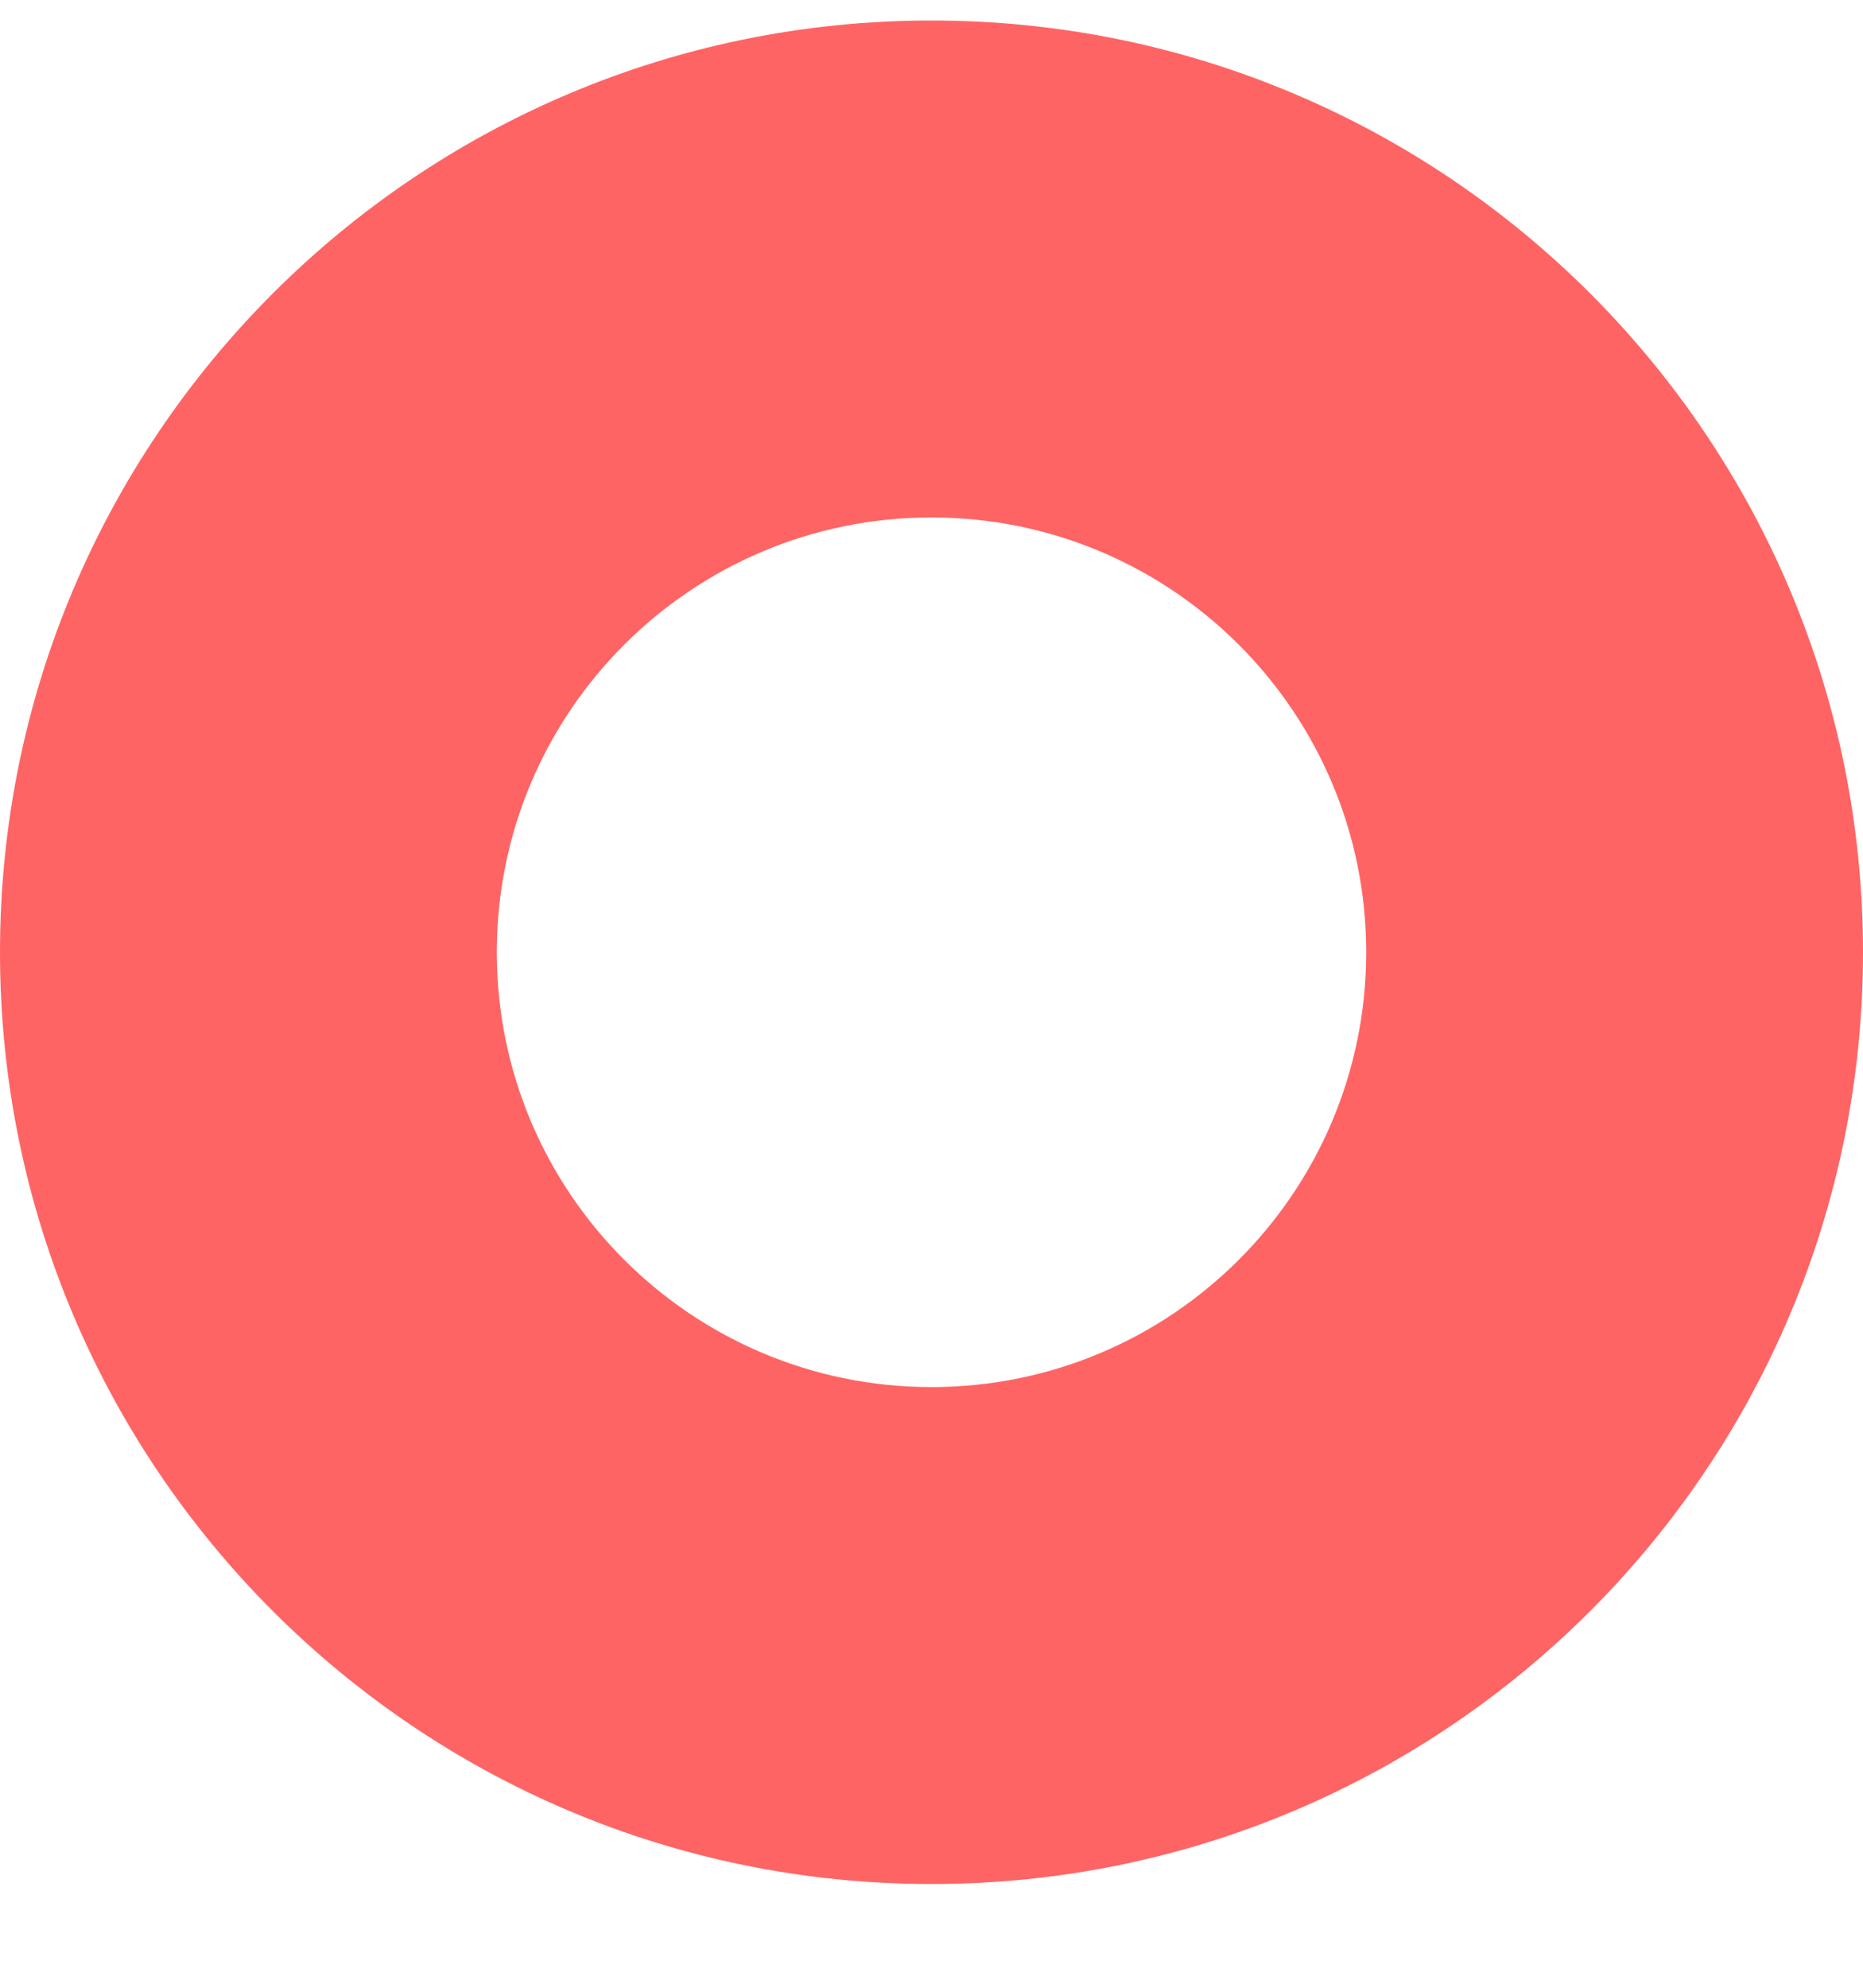 <svg width="15" height="16" viewBox="0 0 15 16" fill="none" xmlns="http://www.w3.org/2000/svg">
<path fill-rule="evenodd" clip-rule="evenodd" d="M7.5 11.165C9.433 11.165 11 9.598 11 7.665C11 5.732 9.433 4.165 7.5 4.165C5.567 4.165 4 5.732 4 7.665C4 9.598 5.567 11.165 7.5 11.165ZM7.5 15.165C11.642 15.165 15 11.807 15 7.665C15 3.523 11.642 0.165 7.5 0.165C3.358 0.165 0 3.523 0 7.665C0 11.807 3.358 15.165 7.5 15.165Z" fill="#FF6464"/>
</svg>
